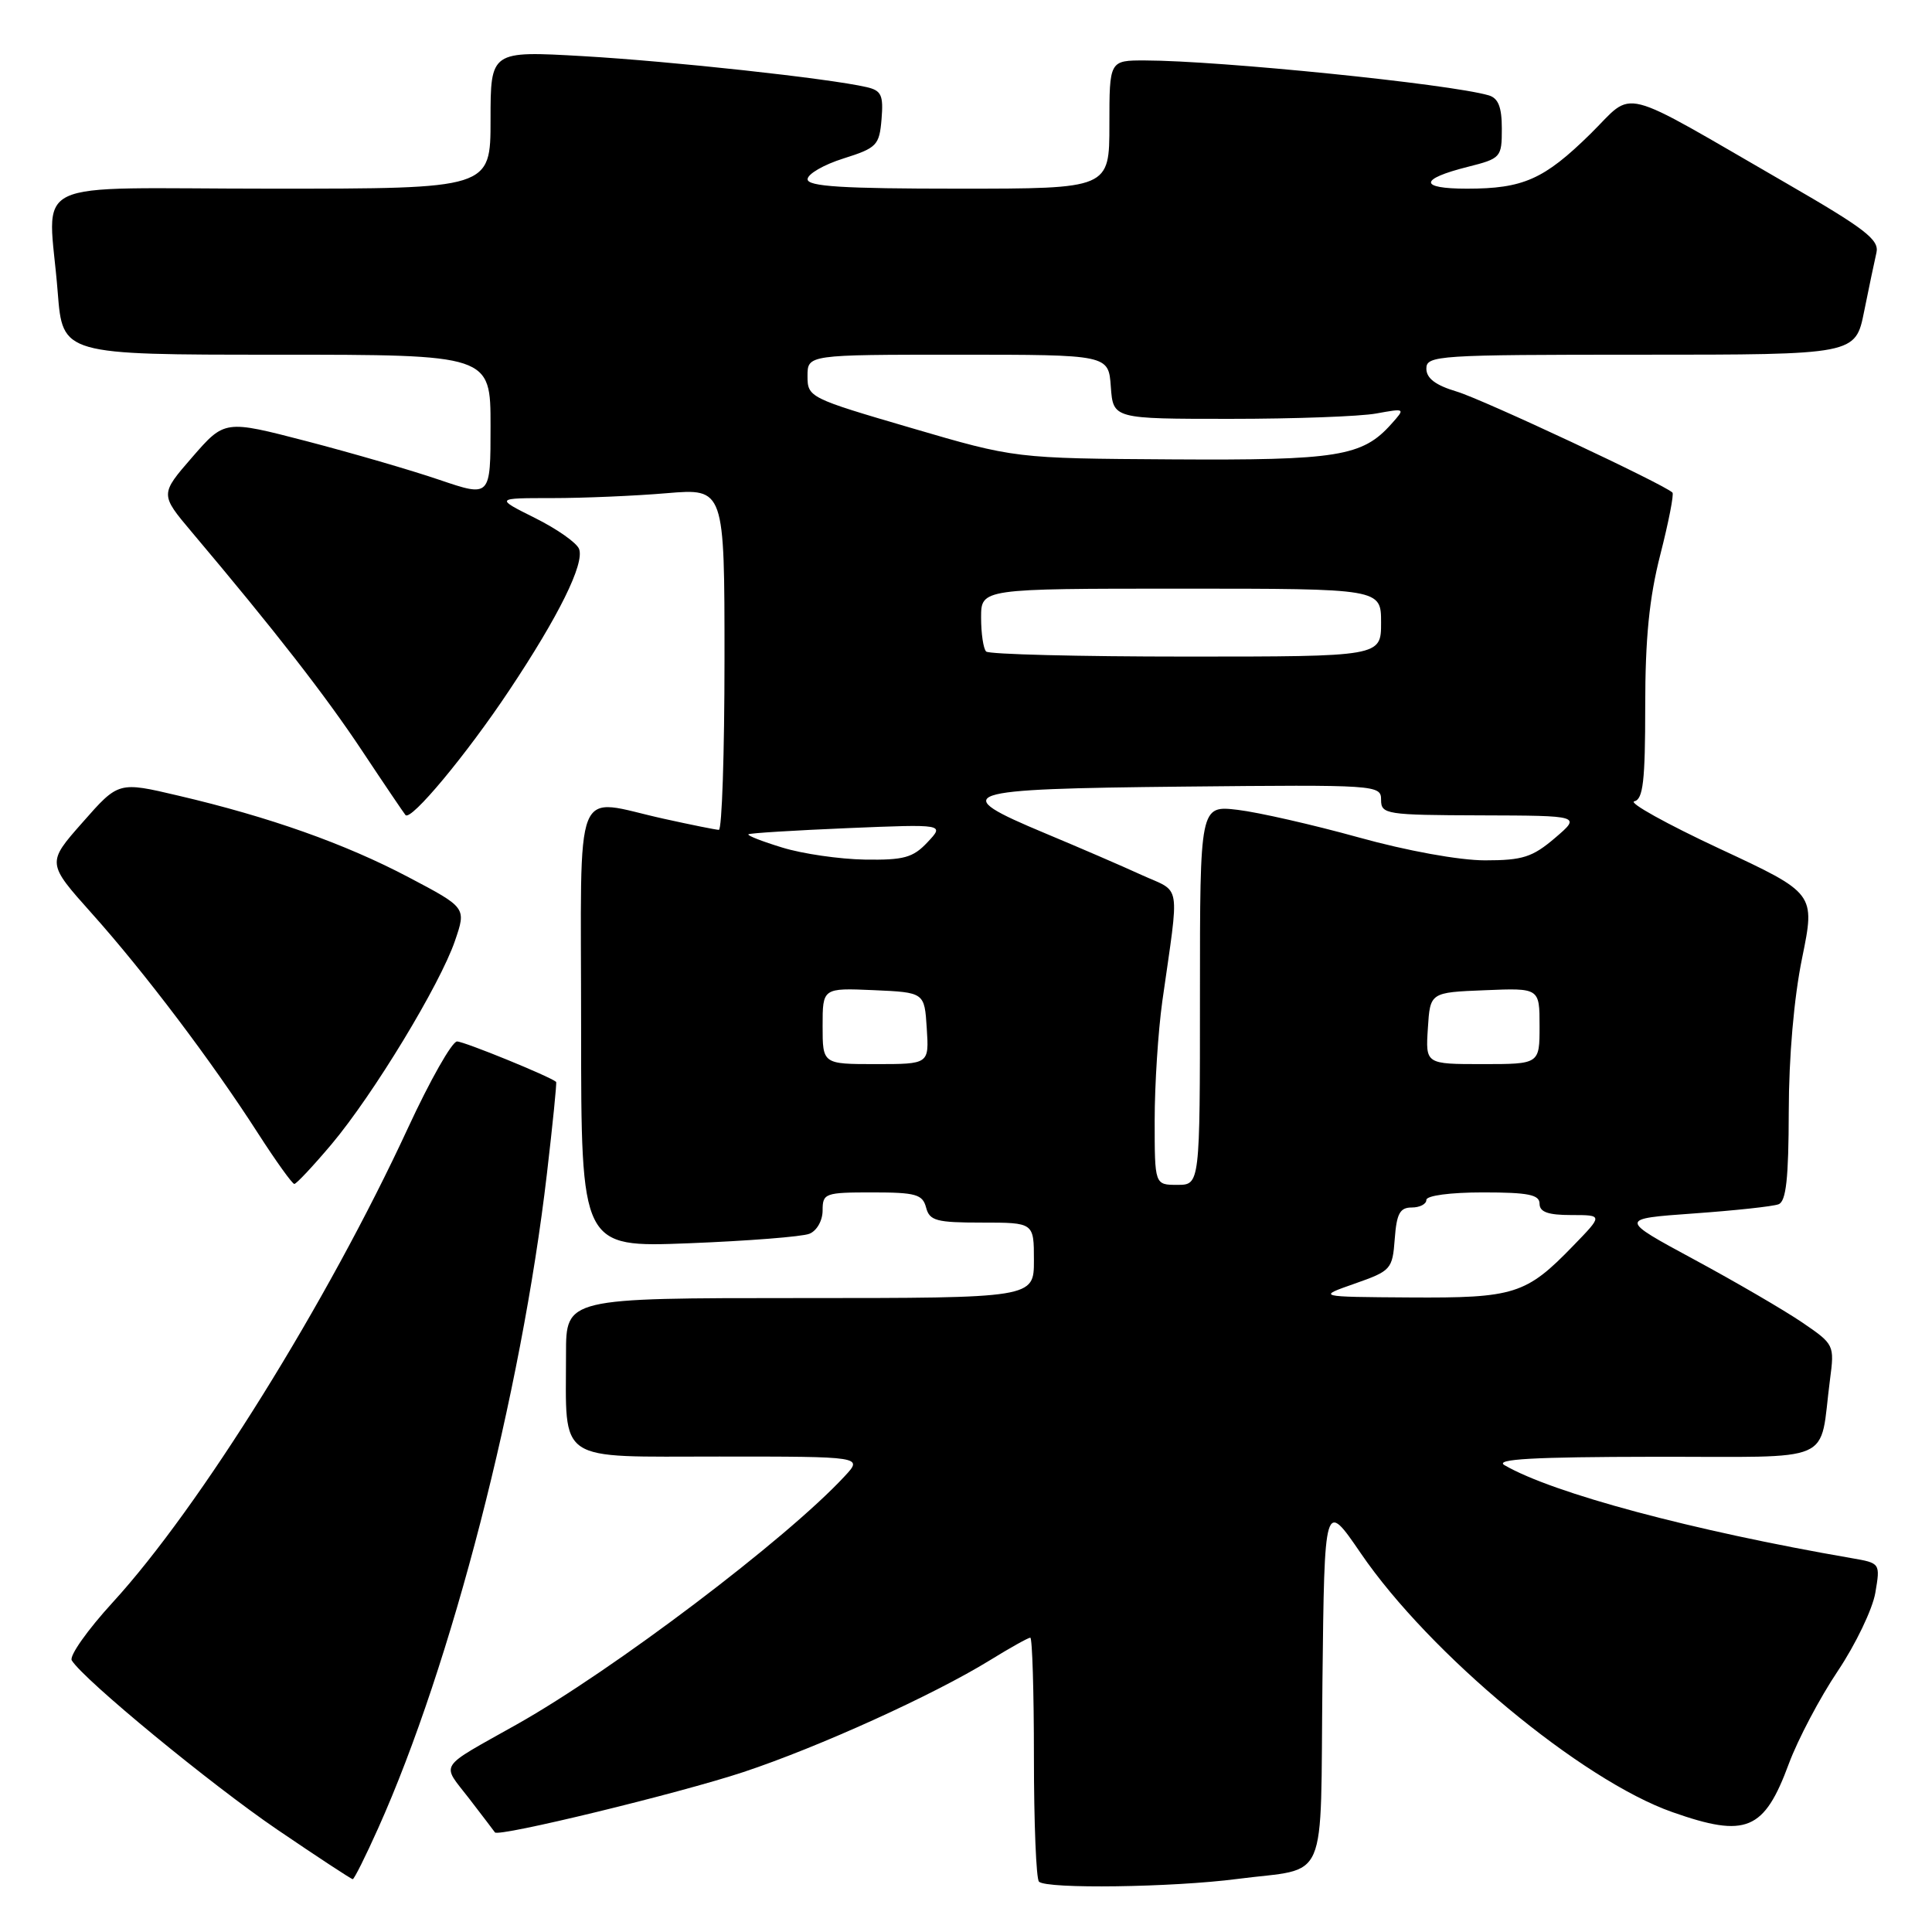 <?xml version="1.0" encoding="UTF-8" standalone="no"?>
<!DOCTYPE svg PUBLIC "-//W3C//DTD SVG 1.1//EN" "http://www.w3.org/Graphics/SVG/1.1/DTD/svg11.dtd" >
<svg xmlns="http://www.w3.org/2000/svg" xmlns:xlink="http://www.w3.org/1999/xlink" version="1.1" viewBox="0 0 256 256">
 <g >
 <path fill="currentColor"
d=" M 163.96 248.97 C 176.19 247.38 174.93 250.31 175.23 222.83 C 175.50 198.78 175.50 198.78 180.30 205.80 C 189.41 219.15 209.57 235.89 221.61 240.12 C 231.39 243.56 233.76 242.57 237.04 233.68 C 238.23 230.49 241.13 224.97 243.51 221.43 C 245.88 217.89 248.12 213.22 248.49 211.06 C 249.16 207.12 249.15 207.12 245.33 206.46 C 224.27 202.82 205.77 197.87 199.35 194.14 C 197.99 193.34 203.19 193.05 219.17 193.03 C 243.65 193.00 241.00 194.16 242.48 182.83 C 243.09 178.21 243.05 178.13 238.80 175.23 C 236.43 173.62 230.00 169.87 224.50 166.90 C 214.50 161.50 214.50 161.50 224.42 160.79 C 229.87 160.40 234.93 159.86 235.67 159.57 C 236.67 159.19 237.00 156.17 237.02 147.28 C 237.03 140.05 237.71 132.19 238.79 126.94 C 240.54 118.37 240.54 118.37 227.82 112.44 C 220.82 109.17 215.75 106.35 216.55 106.18 C 217.72 105.92 218.00 103.49 218.00 93.59 C 218.00 84.59 218.53 79.23 220.00 73.49 C 221.10 69.19 221.82 65.49 221.61 65.27 C 220.50 64.17 196.53 52.94 193.04 51.89 C 190.22 51.05 189.00 50.13 189.00 48.84 C 189.00 47.10 190.48 47.00 217.43 47.00 C 245.86 47.00 245.86 47.00 247.01 41.25 C 247.65 38.09 248.38 34.59 248.64 33.47 C 249.03 31.77 247.12 30.30 236.80 24.34 C 213.92 11.13 216.74 11.84 210.73 17.75 C 204.60 23.77 201.83 25.00 194.38 25.00 C 187.99 25.00 188.03 23.73 194.48 22.11 C 198.88 21.00 199.00 20.86 199.00 17.05 C 199.00 14.18 198.53 13.00 197.25 12.63 C 192.05 11.12 161.60 8.03 151.75 8.01 C 147.00 8.00 147.00 8.00 147.00 16.50 C 147.00 25.00 147.00 25.00 127.00 25.00 C 111.66 25.00 107.00 24.71 107.01 23.75 C 107.01 23.06 109.15 21.82 111.76 21.00 C 116.19 19.60 116.52 19.26 116.81 15.78 C 117.07 12.60 116.79 11.99 114.81 11.54 C 109.84 10.39 88.89 8.11 77.25 7.44 C 65.00 6.74 65.00 6.74 65.00 15.87 C 65.00 25.00 65.00 25.00 36.00 25.00 C 2.77 25.00 6.44 23.22 7.65 38.75 C 8.30 47.00 8.30 47.00 36.65 47.00 C 65.00 47.00 65.00 47.00 65.00 56.44 C 65.00 65.88 65.00 65.88 58.25 63.59 C 54.54 62.32 46.61 60.02 40.63 58.46 C 29.77 55.64 29.77 55.64 25.48 60.57 C 21.20 65.50 21.20 65.50 25.41 70.50 C 36.42 83.55 43.12 92.16 47.99 99.50 C 50.91 103.90 53.50 107.72 53.73 108.00 C 54.45 108.83 61.80 100.00 67.46 91.50 C 74.05 81.62 77.47 74.68 76.73 72.74 C 76.42 71.92 73.79 70.08 70.88 68.63 C 65.61 66.00 65.61 66.00 73.15 66.00 C 77.30 66.00 84.14 65.71 88.35 65.35 C 96.00 64.71 96.00 64.71 96.00 87.35 C 96.00 99.81 95.66 109.98 95.25 109.96 C 94.84 109.95 91.58 109.29 88.00 108.50 C 75.76 105.81 77.00 102.69 77.00 136.15 C 77.00 165.29 77.00 165.29 91.25 164.74 C 99.09 164.43 106.29 163.87 107.25 163.48 C 108.23 163.09 109.00 161.74 109.00 160.39 C 109.00 158.11 109.31 158.00 115.59 158.00 C 121.35 158.00 122.25 158.26 122.71 160.00 C 123.17 161.76 124.07 162.00 130.12 162.00 C 137.00 162.00 137.00 162.00 137.00 167.00 C 137.00 172.00 137.00 172.00 106.00 172.00 C 75.00 172.00 75.00 172.00 75.00 179.38 C 75.00 194.02 73.49 193.00 95.30 193.00 C 114.35 193.00 114.35 193.00 111.92 195.61 C 104.23 203.92 81.26 221.30 68.50 228.48 C 57.85 234.47 58.47 233.53 62.15 238.30 C 63.93 240.61 65.47 242.64 65.58 242.80 C 66.00 243.46 89.98 237.63 98.50 234.81 C 108.45 231.51 123.67 224.61 131.17 219.99 C 133.84 218.34 136.25 217.00 136.52 217.00 C 136.78 217.00 137.00 224.12 137.00 232.83 C 137.00 241.54 137.30 248.97 137.67 249.33 C 138.65 250.32 155.36 250.09 163.96 248.97 Z  M 50.11 242.25 C 59.81 220.65 69.06 184.77 72.47 155.52 C 73.24 148.93 73.79 143.46 73.69 143.36 C 72.97 142.68 61.51 138.00 60.56 138.00 C 59.90 138.00 56.98 143.15 54.07 149.44 C 43.38 172.55 26.45 199.76 14.93 212.33 C 11.59 215.98 9.15 219.43 9.51 220.01 C 11.09 222.58 27.97 236.47 36.75 242.44 C 42.06 246.05 46.55 249.00 46.74 249.00 C 46.93 249.00 48.45 245.96 50.11 242.25 Z  M 43.93 151.62 C 49.47 145.03 58.32 130.44 60.29 124.65 C 61.79 120.27 61.79 120.27 54.14 116.24 C 45.74 111.81 35.71 108.25 23.60 105.42 C 15.70 103.56 15.70 103.56 10.95 108.96 C 6.19 114.35 6.19 114.35 12.17 121.04 C 19.12 128.80 28.07 140.64 34.20 150.19 C 36.57 153.87 38.73 156.88 39.00 156.88 C 39.27 156.88 41.49 154.51 43.93 151.62 Z  M 179.50 170.09 C 184.32 168.40 184.51 168.19 184.81 164.17 C 185.06 160.81 185.49 160.00 187.06 160.00 C 188.13 160.00 189.00 159.55 189.00 159.00 C 189.00 158.42 192.17 158.00 196.50 158.00 C 202.50 158.00 204.00 158.30 204.00 159.50 C 204.00 160.60 205.13 161.00 208.20 161.00 C 212.41 161.00 212.41 161.00 208.45 165.08 C 202.22 171.52 200.66 172.01 186.80 171.92 C 174.50 171.84 174.50 171.84 179.50 170.09 Z  M 153.00 148.44 C 153.00 143.73 153.46 136.65 154.01 132.69 C 156.30 116.51 156.60 118.37 151.25 115.93 C 148.64 114.73 142.90 112.26 138.50 110.42 C 125.50 104.99 126.84 104.54 156.75 104.23 C 182.49 103.97 183.00 104.01 183.00 105.98 C 183.00 107.90 183.64 108.00 196.25 108.04 C 209.50 108.08 209.50 108.08 206.04 111.04 C 203.06 113.58 201.76 114.00 196.77 114.00 C 193.37 114.00 186.42 112.74 179.99 110.95 C 173.96 109.28 166.76 107.64 164.01 107.31 C 159.00 106.72 159.00 106.72 159.00 131.86 C 159.00 157.00 159.00 157.00 156.00 157.00 C 153.00 157.00 153.00 157.00 153.00 148.44 Z  M 109.00 135.95 C 109.00 130.91 109.00 130.91 115.75 131.20 C 122.50 131.50 122.50 131.50 122.80 136.25 C 123.11 141.00 123.11 141.00 116.05 141.00 C 109.00 141.00 109.00 141.00 109.00 135.95 Z  M 189.20 136.25 C 189.50 131.50 189.50 131.50 196.75 131.21 C 204.00 130.91 204.00 130.91 204.00 135.96 C 204.00 141.00 204.00 141.00 196.45 141.00 C 188.89 141.00 188.89 141.00 189.20 136.25 Z  M 103.67 112.31 C 101.01 111.50 98.98 110.71 99.17 110.55 C 99.35 110.39 105.27 110.03 112.33 109.73 C 125.16 109.20 125.16 109.20 122.90 111.60 C 120.98 113.65 119.77 113.98 114.58 113.90 C 111.23 113.84 106.32 113.13 103.67 112.31 Z  M 130.67 86.33 C 130.30 85.97 130.00 83.94 130.00 81.83 C 130.00 78.00 130.00 78.00 156.50 78.00 C 183.00 78.00 183.00 78.00 183.00 82.50 C 183.00 87.00 183.00 87.00 157.17 87.00 C 142.96 87.00 131.03 86.70 130.67 86.33 Z  M 120.75 56.71 C 107.25 52.76 107.00 52.64 107.00 49.84 C 107.00 47.00 107.00 47.00 126.94 47.00 C 146.89 47.00 146.89 47.00 147.19 51.25 C 147.50 55.50 147.50 55.50 163.00 55.50 C 171.53 55.50 180.24 55.18 182.36 54.79 C 186.23 54.09 186.23 54.09 184.36 56.18 C 180.53 60.48 177.28 61.01 155.28 60.87 C 134.50 60.74 134.50 60.74 120.75 56.71 Z "/>
</g>
</svg>